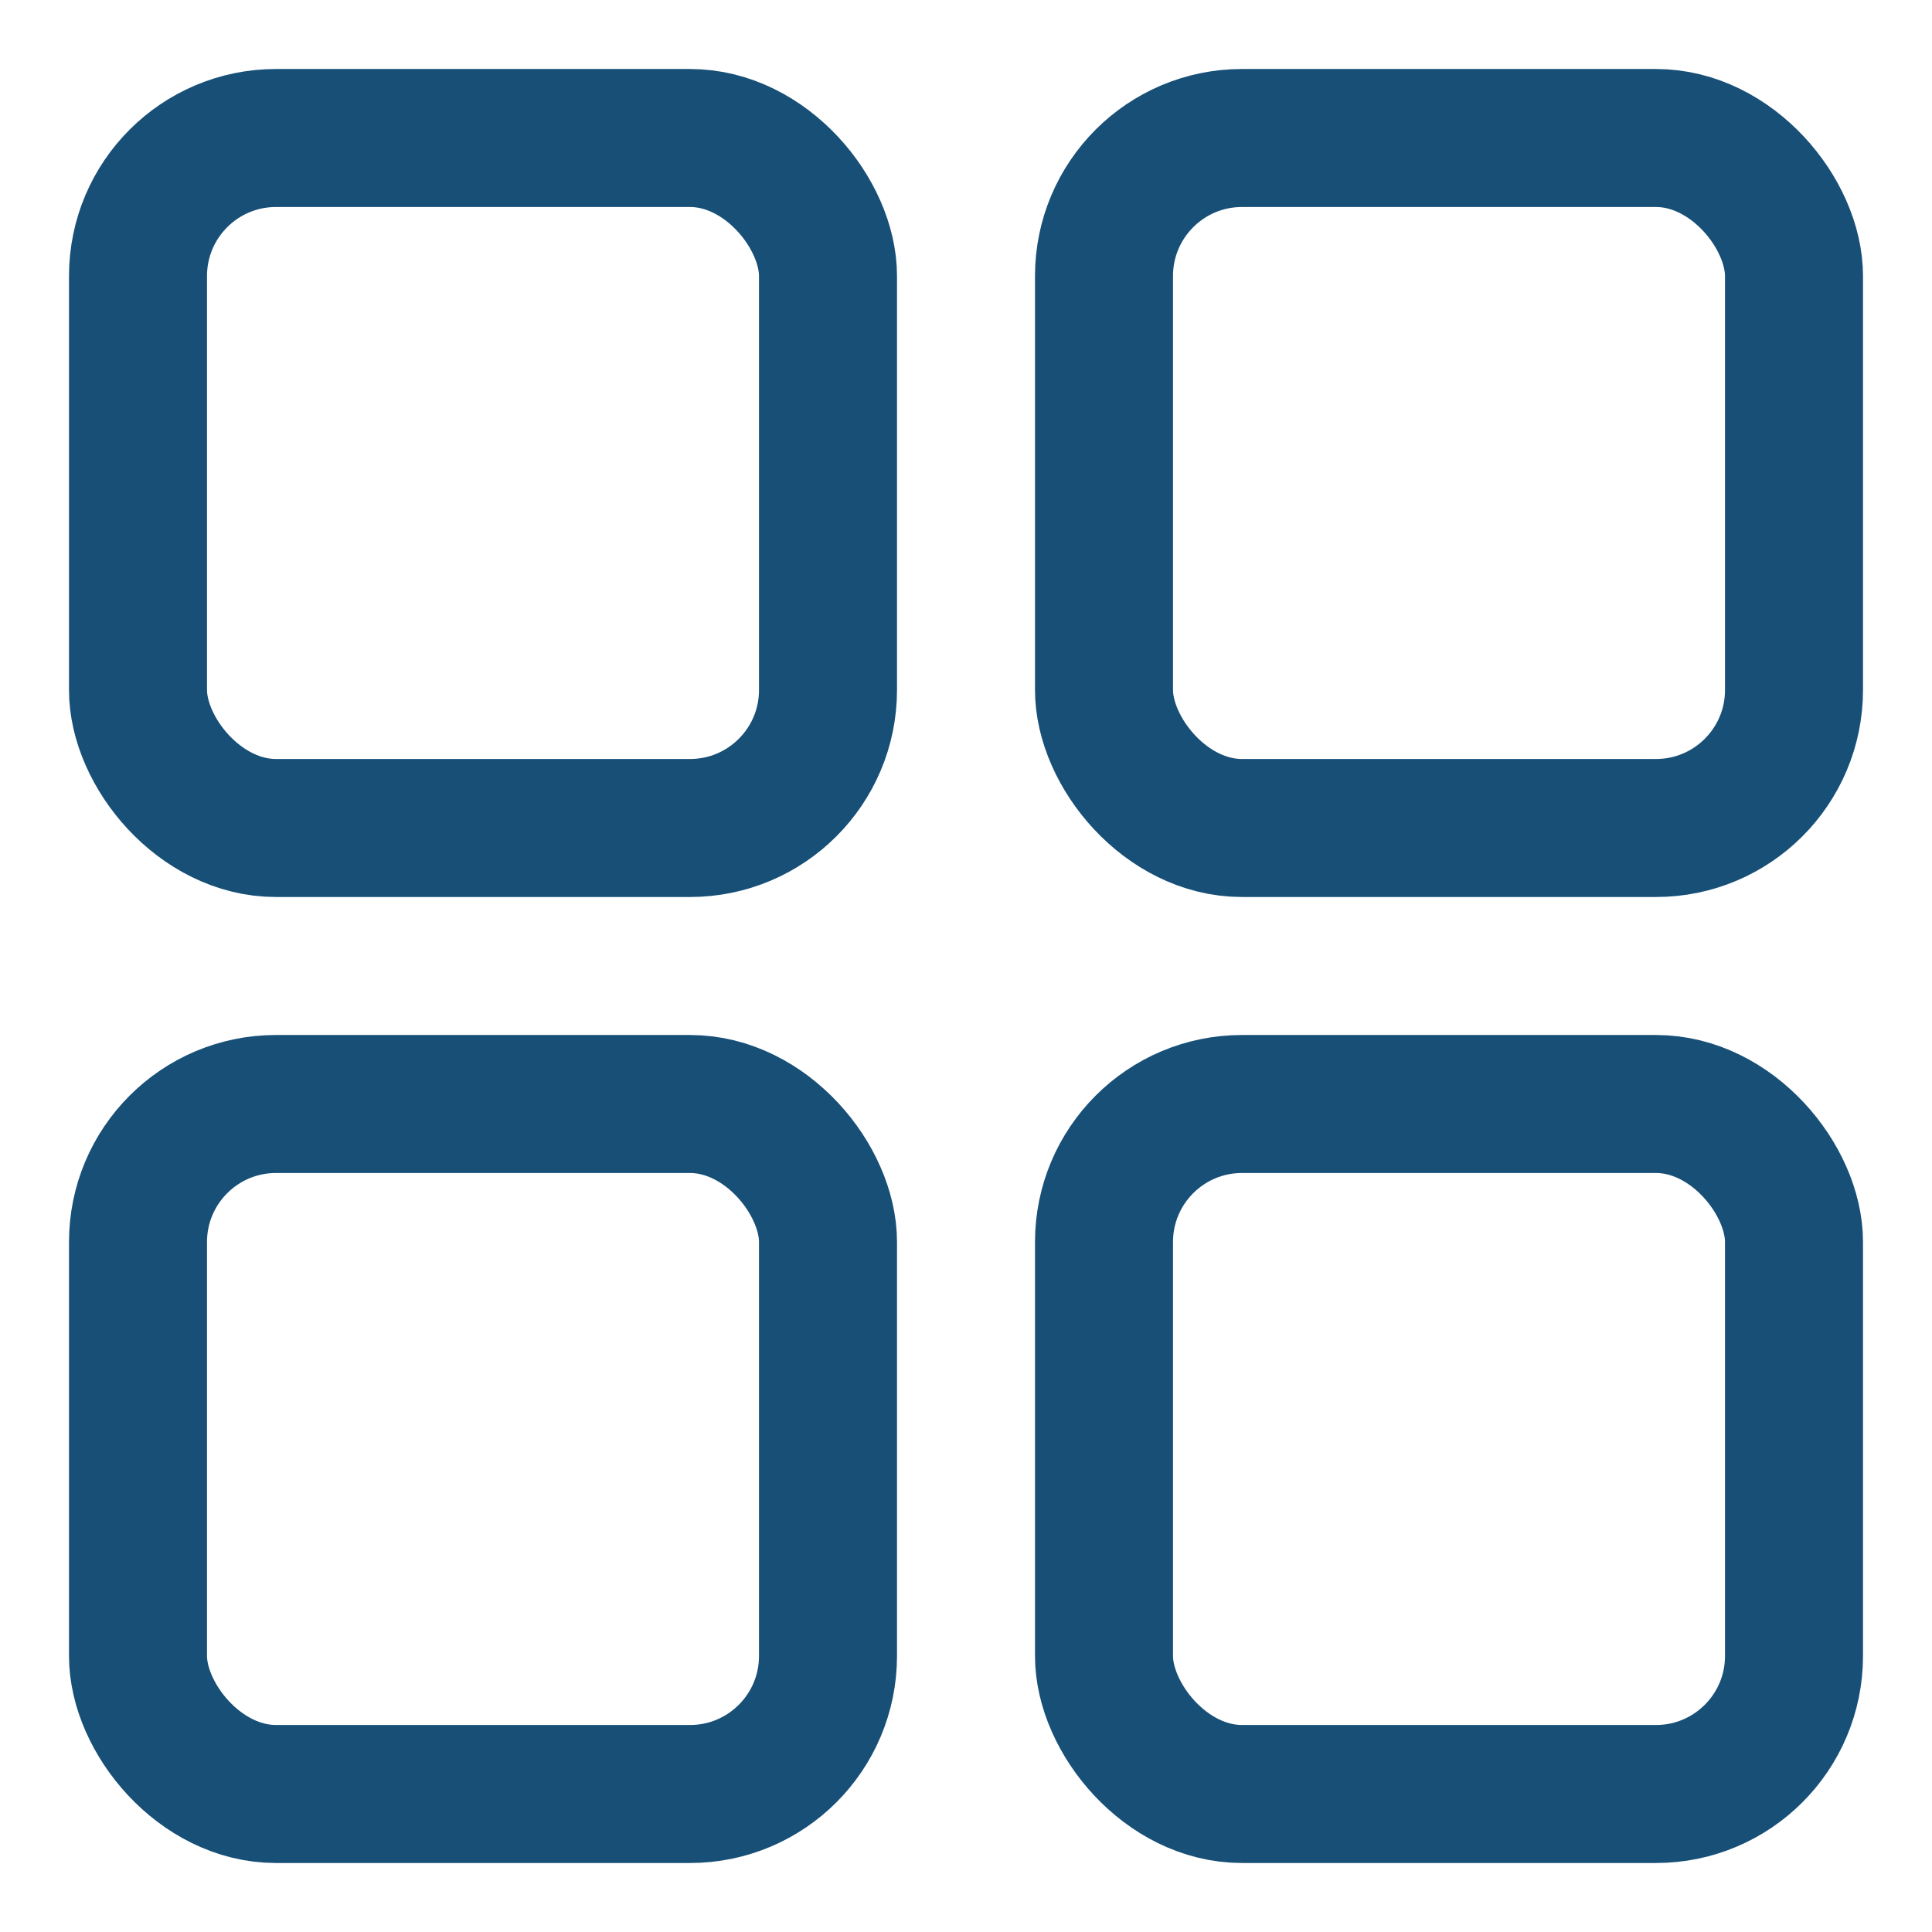 <svg width="14" height="14" viewBox="0 0 14 14" fill="none" xmlns="http://www.w3.org/2000/svg">
<rect x="1" y="1" width="5" height="5" rx="1" stroke="#174F77" stroke-linecap="round" stroke-linejoin="round"/>
<rect x="1" y="8" width="5" height="5" rx="1" stroke="#174F77" stroke-linecap="round" stroke-linejoin="round"/>
<rect x="8" y="1" width="5" height="5" rx="1" stroke="#174F77" stroke-linecap="round" stroke-linejoin="round"/>
<rect x="8" y="8" width="5" height="5" rx="1" stroke="#174F77" stroke-linecap="round" stroke-linejoin="round"/>
</svg>
